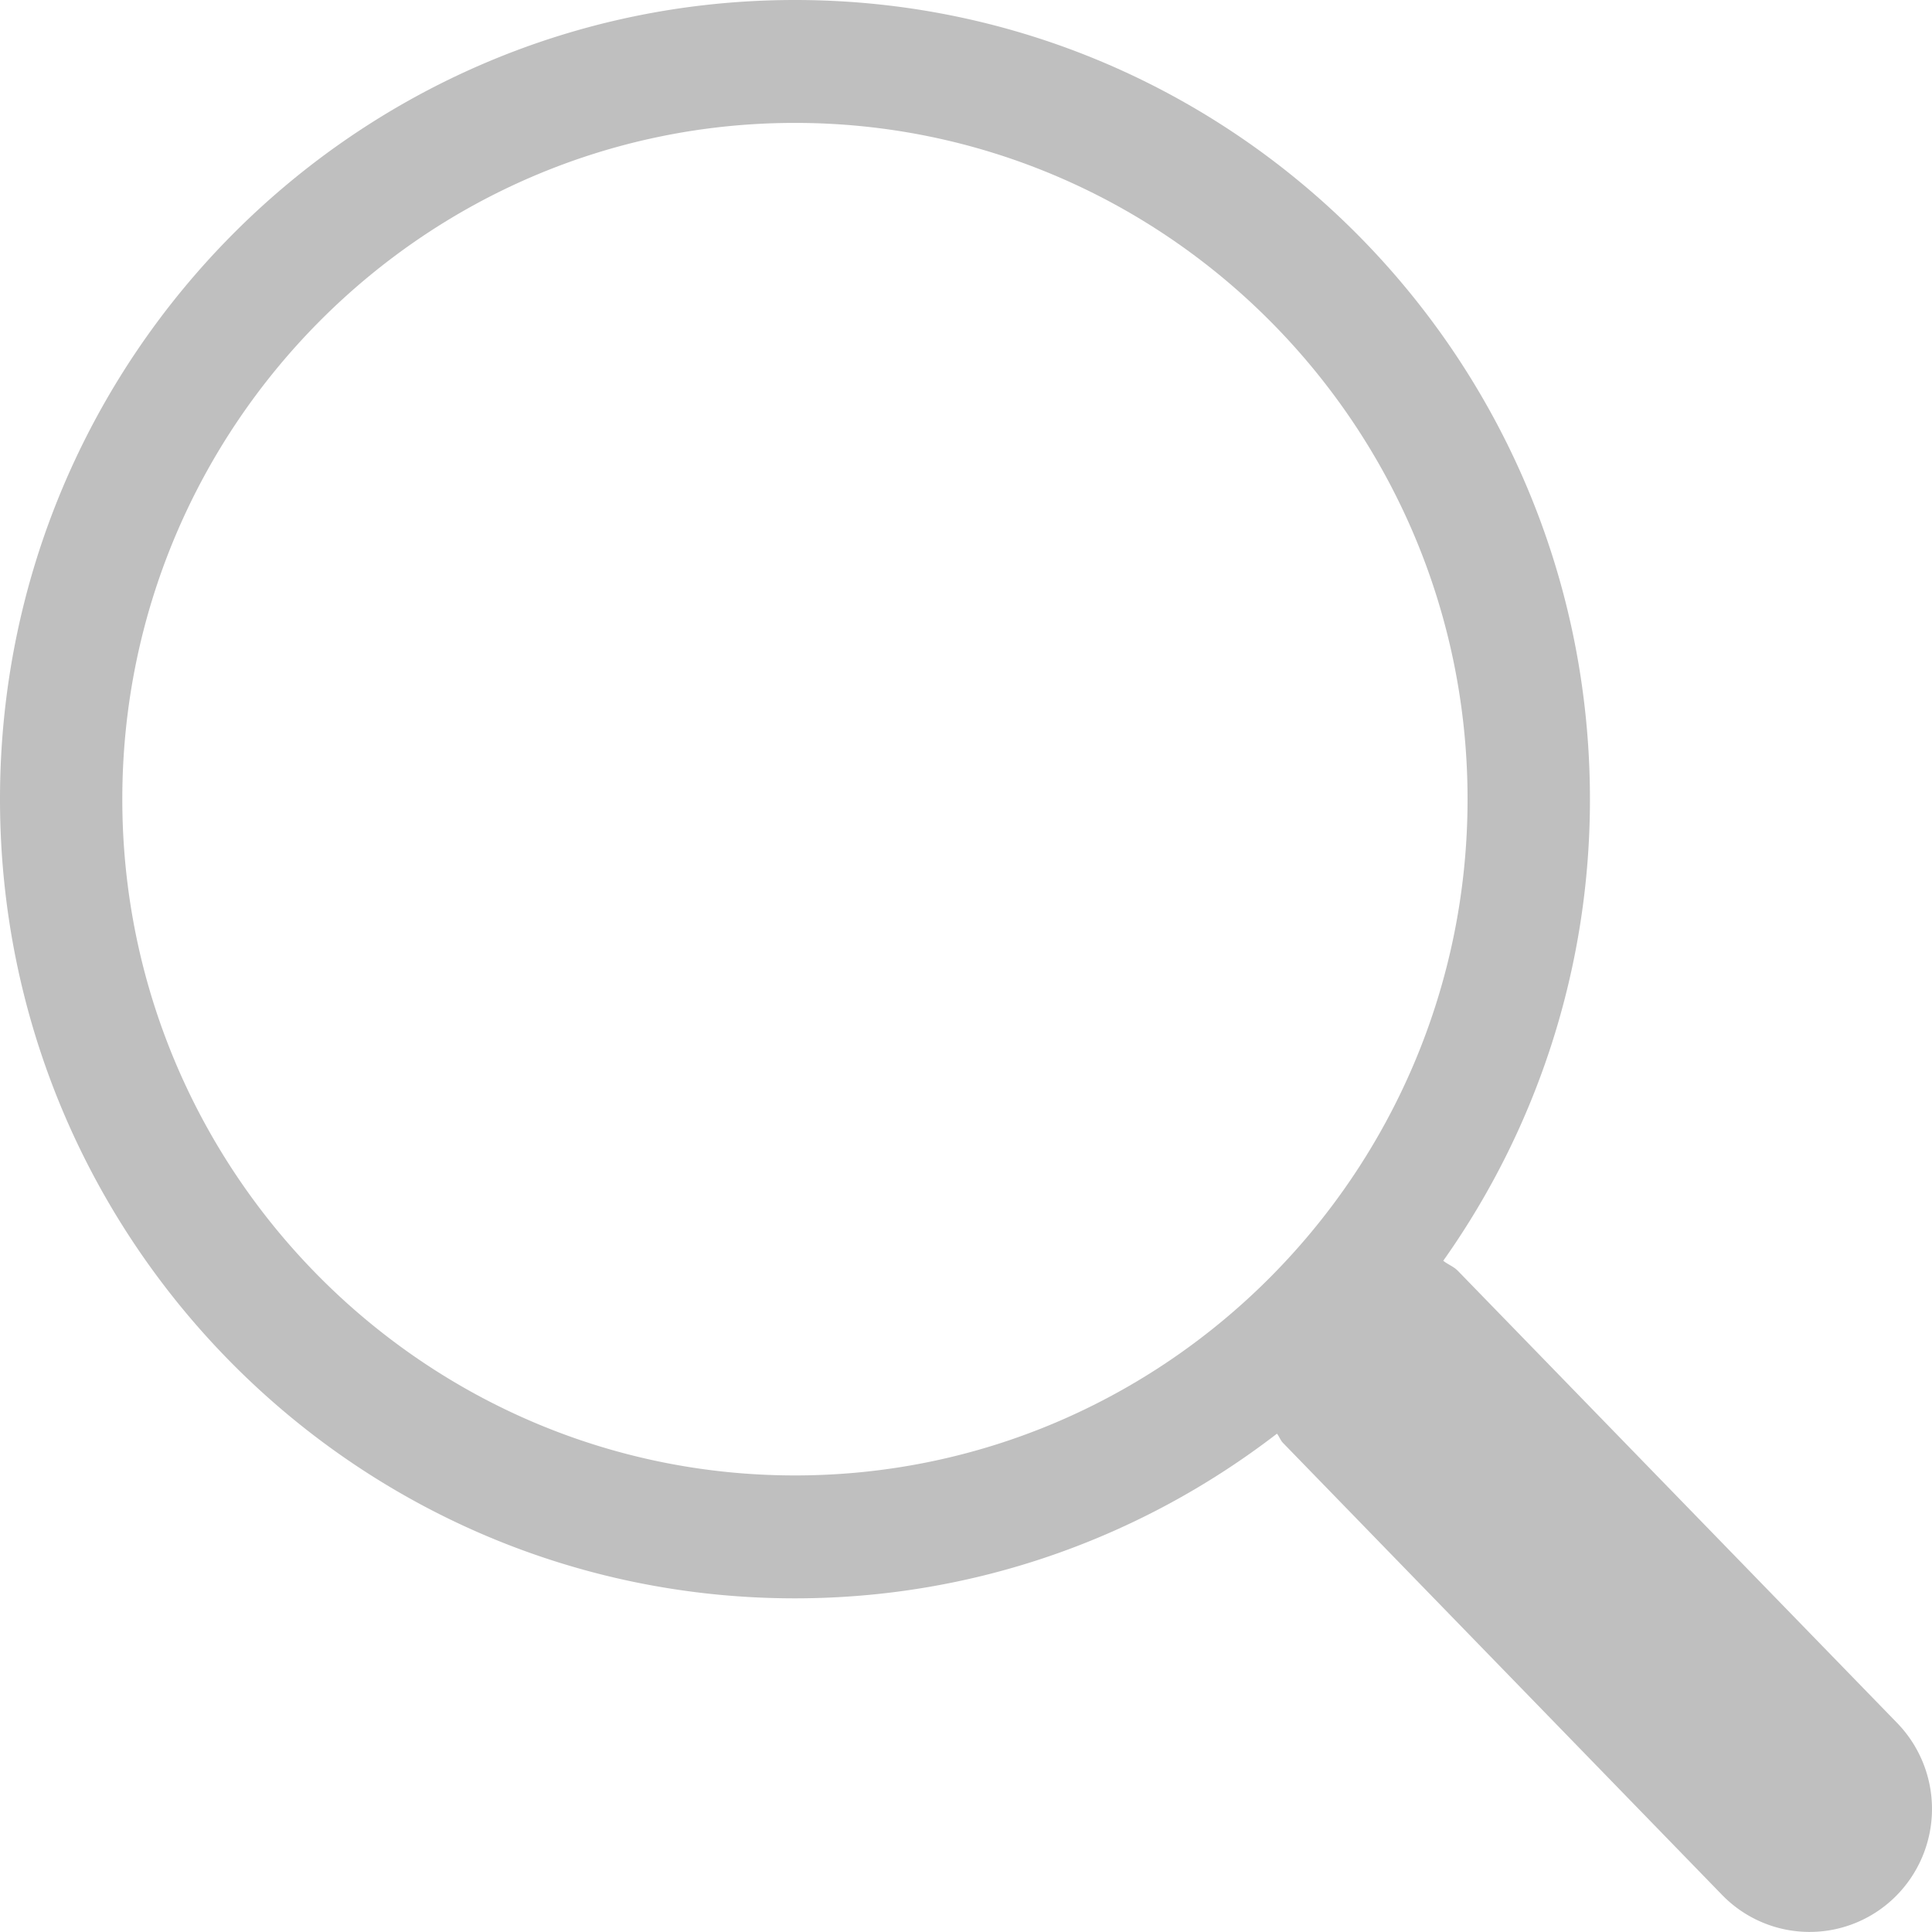 <?xml version="1.0" standalone="no"?><!DOCTYPE svg PUBLIC "-//W3C//DTD SVG 1.1//EN" "http://www.w3.org/Graphics/SVG/1.1/DTD/svg11.dtd"><svg t="1533276172108" class="icon" style="" viewBox="0 0 1024 1024" version="1.1" xmlns="http://www.w3.org/2000/svg" p-id="13569" xmlns:xlink="http://www.w3.org/1999/xlink" width="16" height="16"><defs><style type="text/css"></style></defs><path d="M1005.554 913.238l-232.878-239.692c-2.324-2.363-5.238-3.308-7.719-5.317a422.67 422.67 0 0 0 77.744-244.654C842.662 189.713 654.052 0 421.331 0 188.65 0 0 189.713 0 423.576c0 233.941 188.65 423.576 421.331 423.576 96.215 0 184.593-32.689 255.485-87.275 1.221 1.497 1.772 3.348 3.072 4.765l232.878 239.731a64.629 64.629 0 0 0 91.726 0.985 65.417 65.417 0 0 0 1.063-92.119M64.826 423.576c0-197.59 159.978-358.435 356.505-358.435 196.566 0 356.505 160.845 356.505 358.435 0 197.669-159.939 358.435-356.505 358.435-196.527-0.039-356.505-160.805-356.505-358.435" fill="#bfbfbf" p-id="13570"></path></svg>